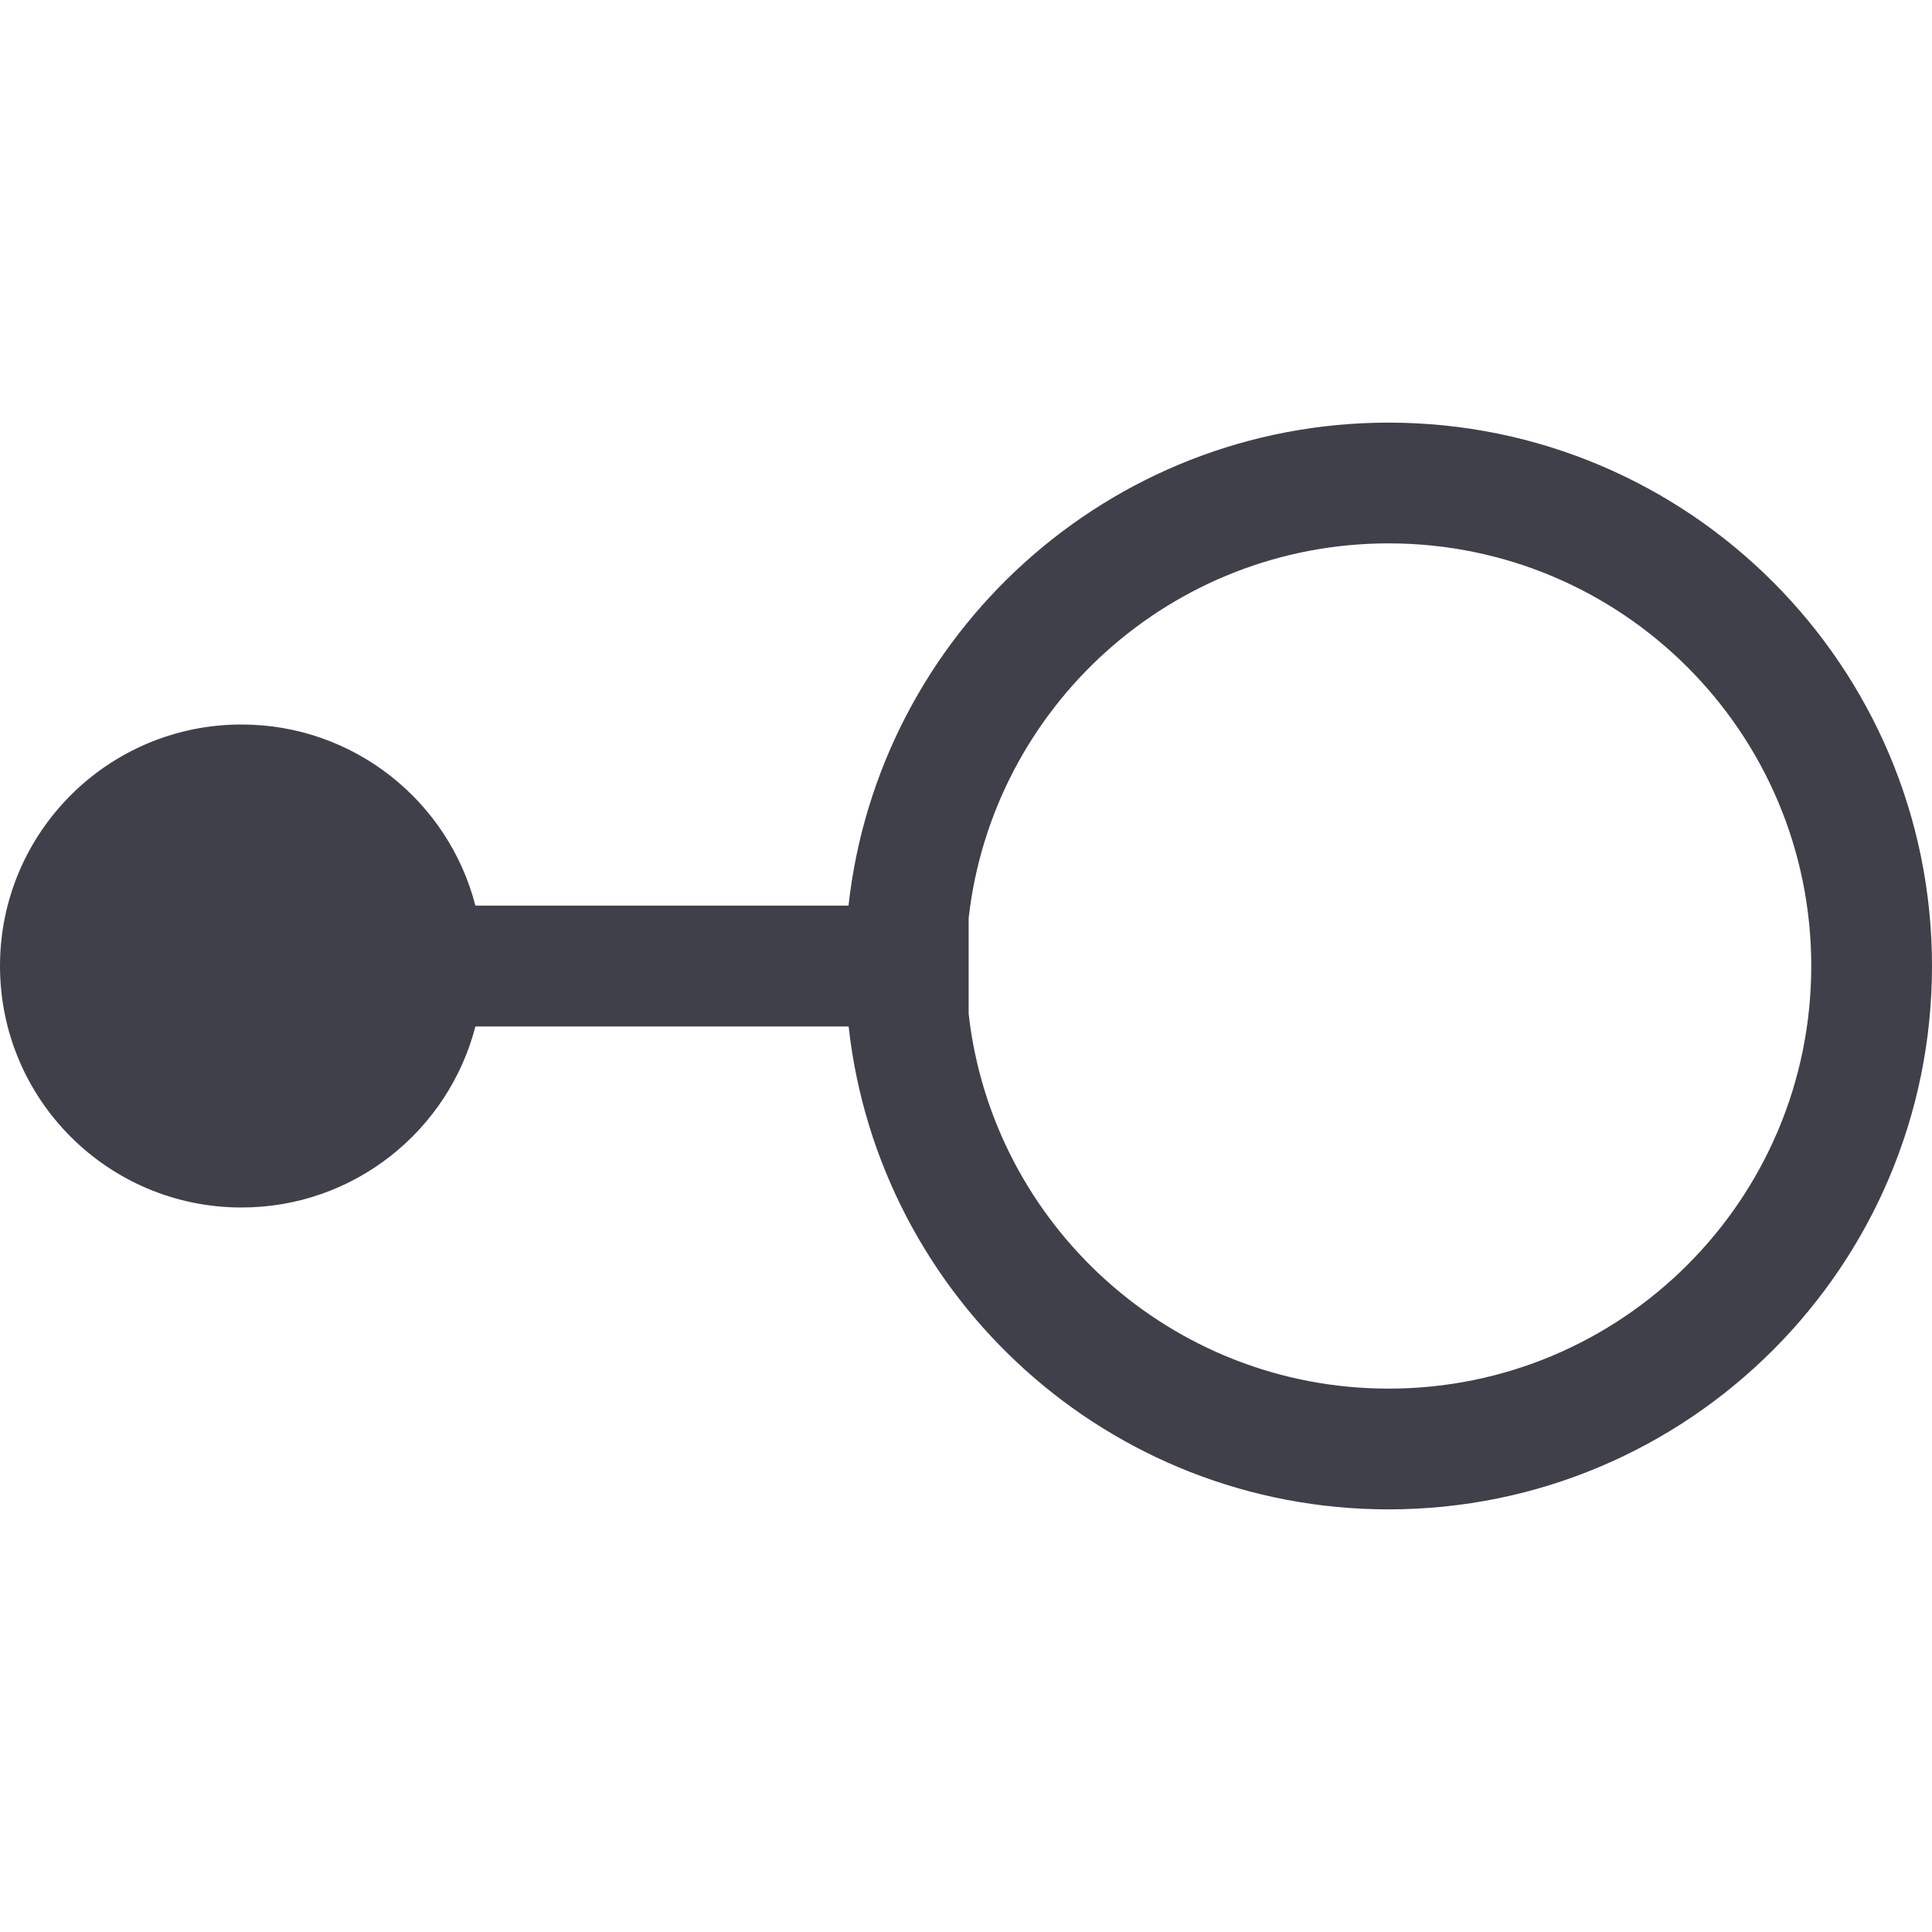 <svg width="16" height="16" viewBox="0 0 16 16" fill="none" xmlns="http://www.w3.org/2000/svg">
<path d="M11.5 3.5C13.985 3.5 16 5.515 16 8C16 10.485 13.985 12.5 11.5 12.5C9.184 12.5 7.277 10.75 7.028 8.501L3.937 8.501C3.714 9.363 2.932 10 2 10C0.895 10 0 9.105 0 8C0 6.895 0.895 6 2 6C2.932 6 3.715 6.637 3.937 7.5L7.027 7.5C7.276 5.25 9.184 3.5 11.5 3.5ZM11.5 4.5C9.701 4.5 8.219 5.857 8.022 7.603V8.397C8.219 10.143 9.701 11.5 11.5 11.5C13.433 11.5 15 9.933 15 8C15 6.067 13.433 4.5 11.5 4.5Z" fill="#40404B"/>
</svg>
